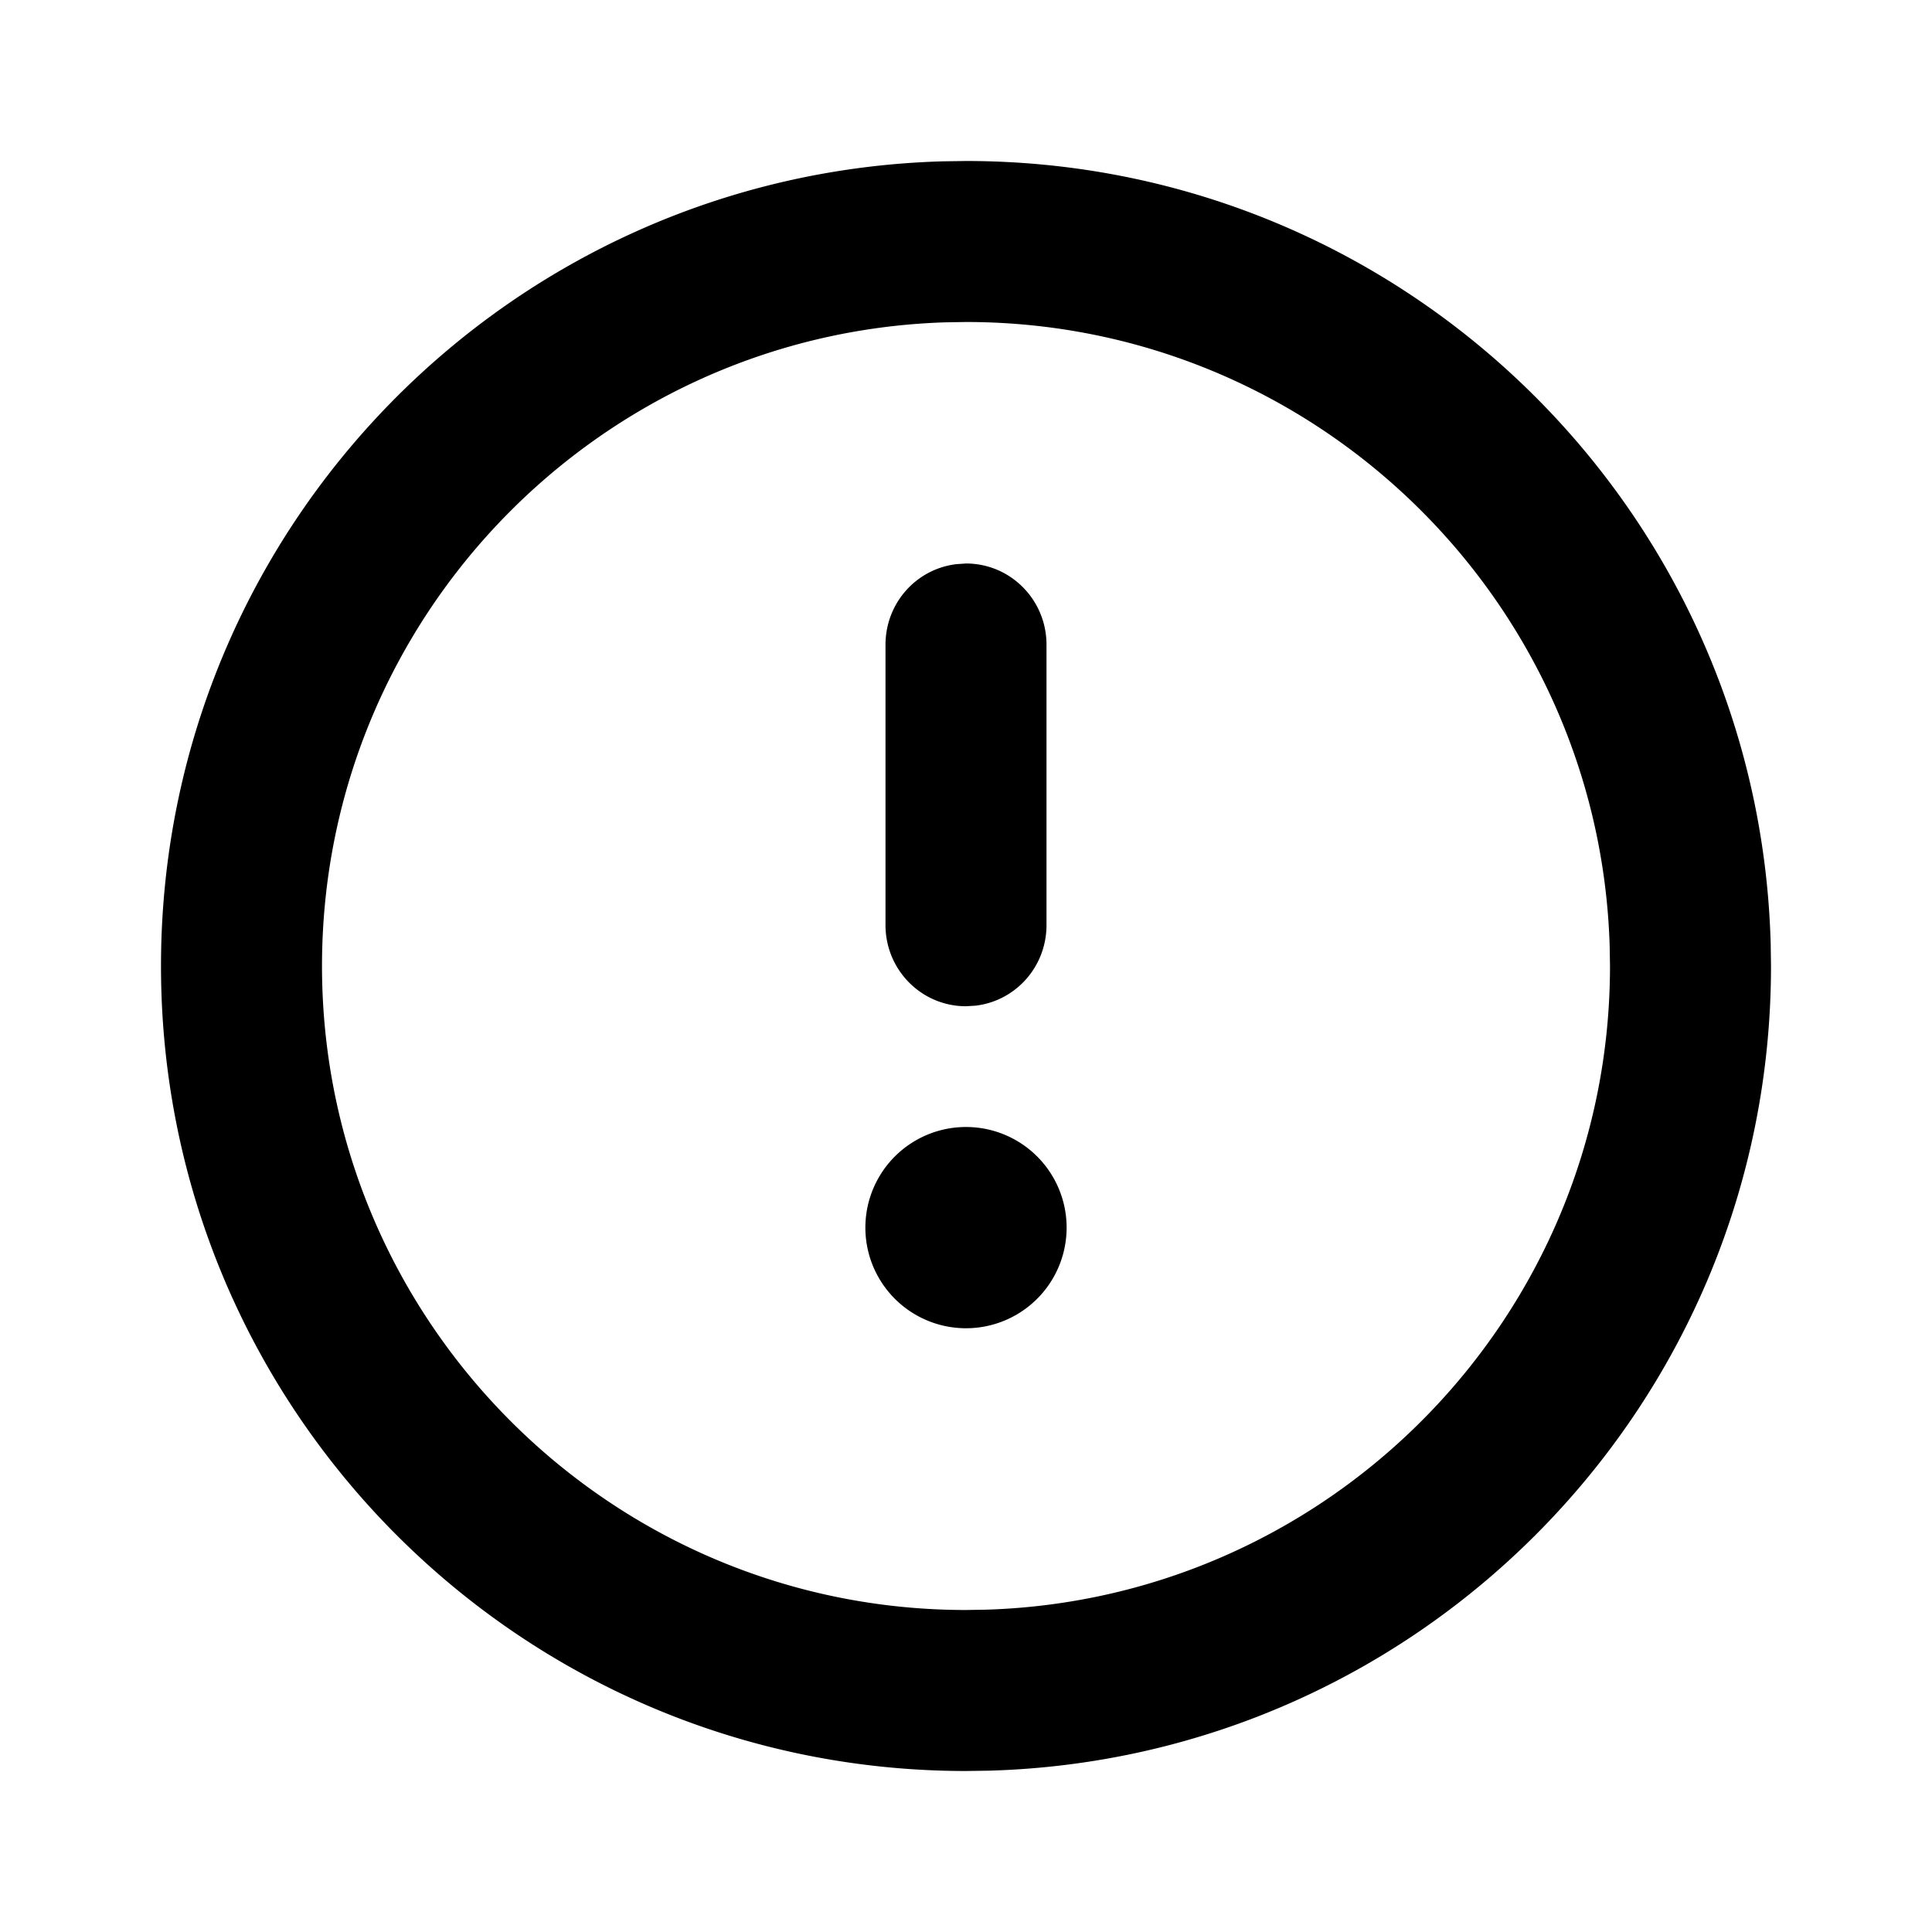 <svg height="24" viewBox="0 0 24 24" width="24" xmlns="http://www.w3.org/2000/svg">
    <symbol id="svg-error" viewBox="0 0 24 24">
        <path d="m12 2c5.43 0 9.848 4.325 9.996 9.72l.004.28c0 5.43-4.325 9.848-9.72 9.996l-.28.004c-5.523 0-10-4.476-10-10 0-5.43 4.325-9.848 9.72-9.996zm0 2-.249.004c-4.295.131-7.751 3.661-7.751 7.996 0 4.41 3.582 8 8 8l.249-.004c4.295-.131 7.751-3.661 7.751-7.996l-.004-.249c-.131-4.295-3.661-7.751-7.996-7.751zm0 10a1.25 1.25 0 1 1 0 2.5 1.25 1.25 0 0 1 0-2.5zm0-7c.552 0 1 .45 1 1.009v3.482c0 .518-.383.944-.883 1.002l-.117.007c-.552 0-1-.45-1-1.009v-3.481c0-.518.383-.944.883-1.002z" fill="currentColor" fill-rule="evenodd"></path>
    </symbol>
    <use href="#svg-error"></use>
</svg>
